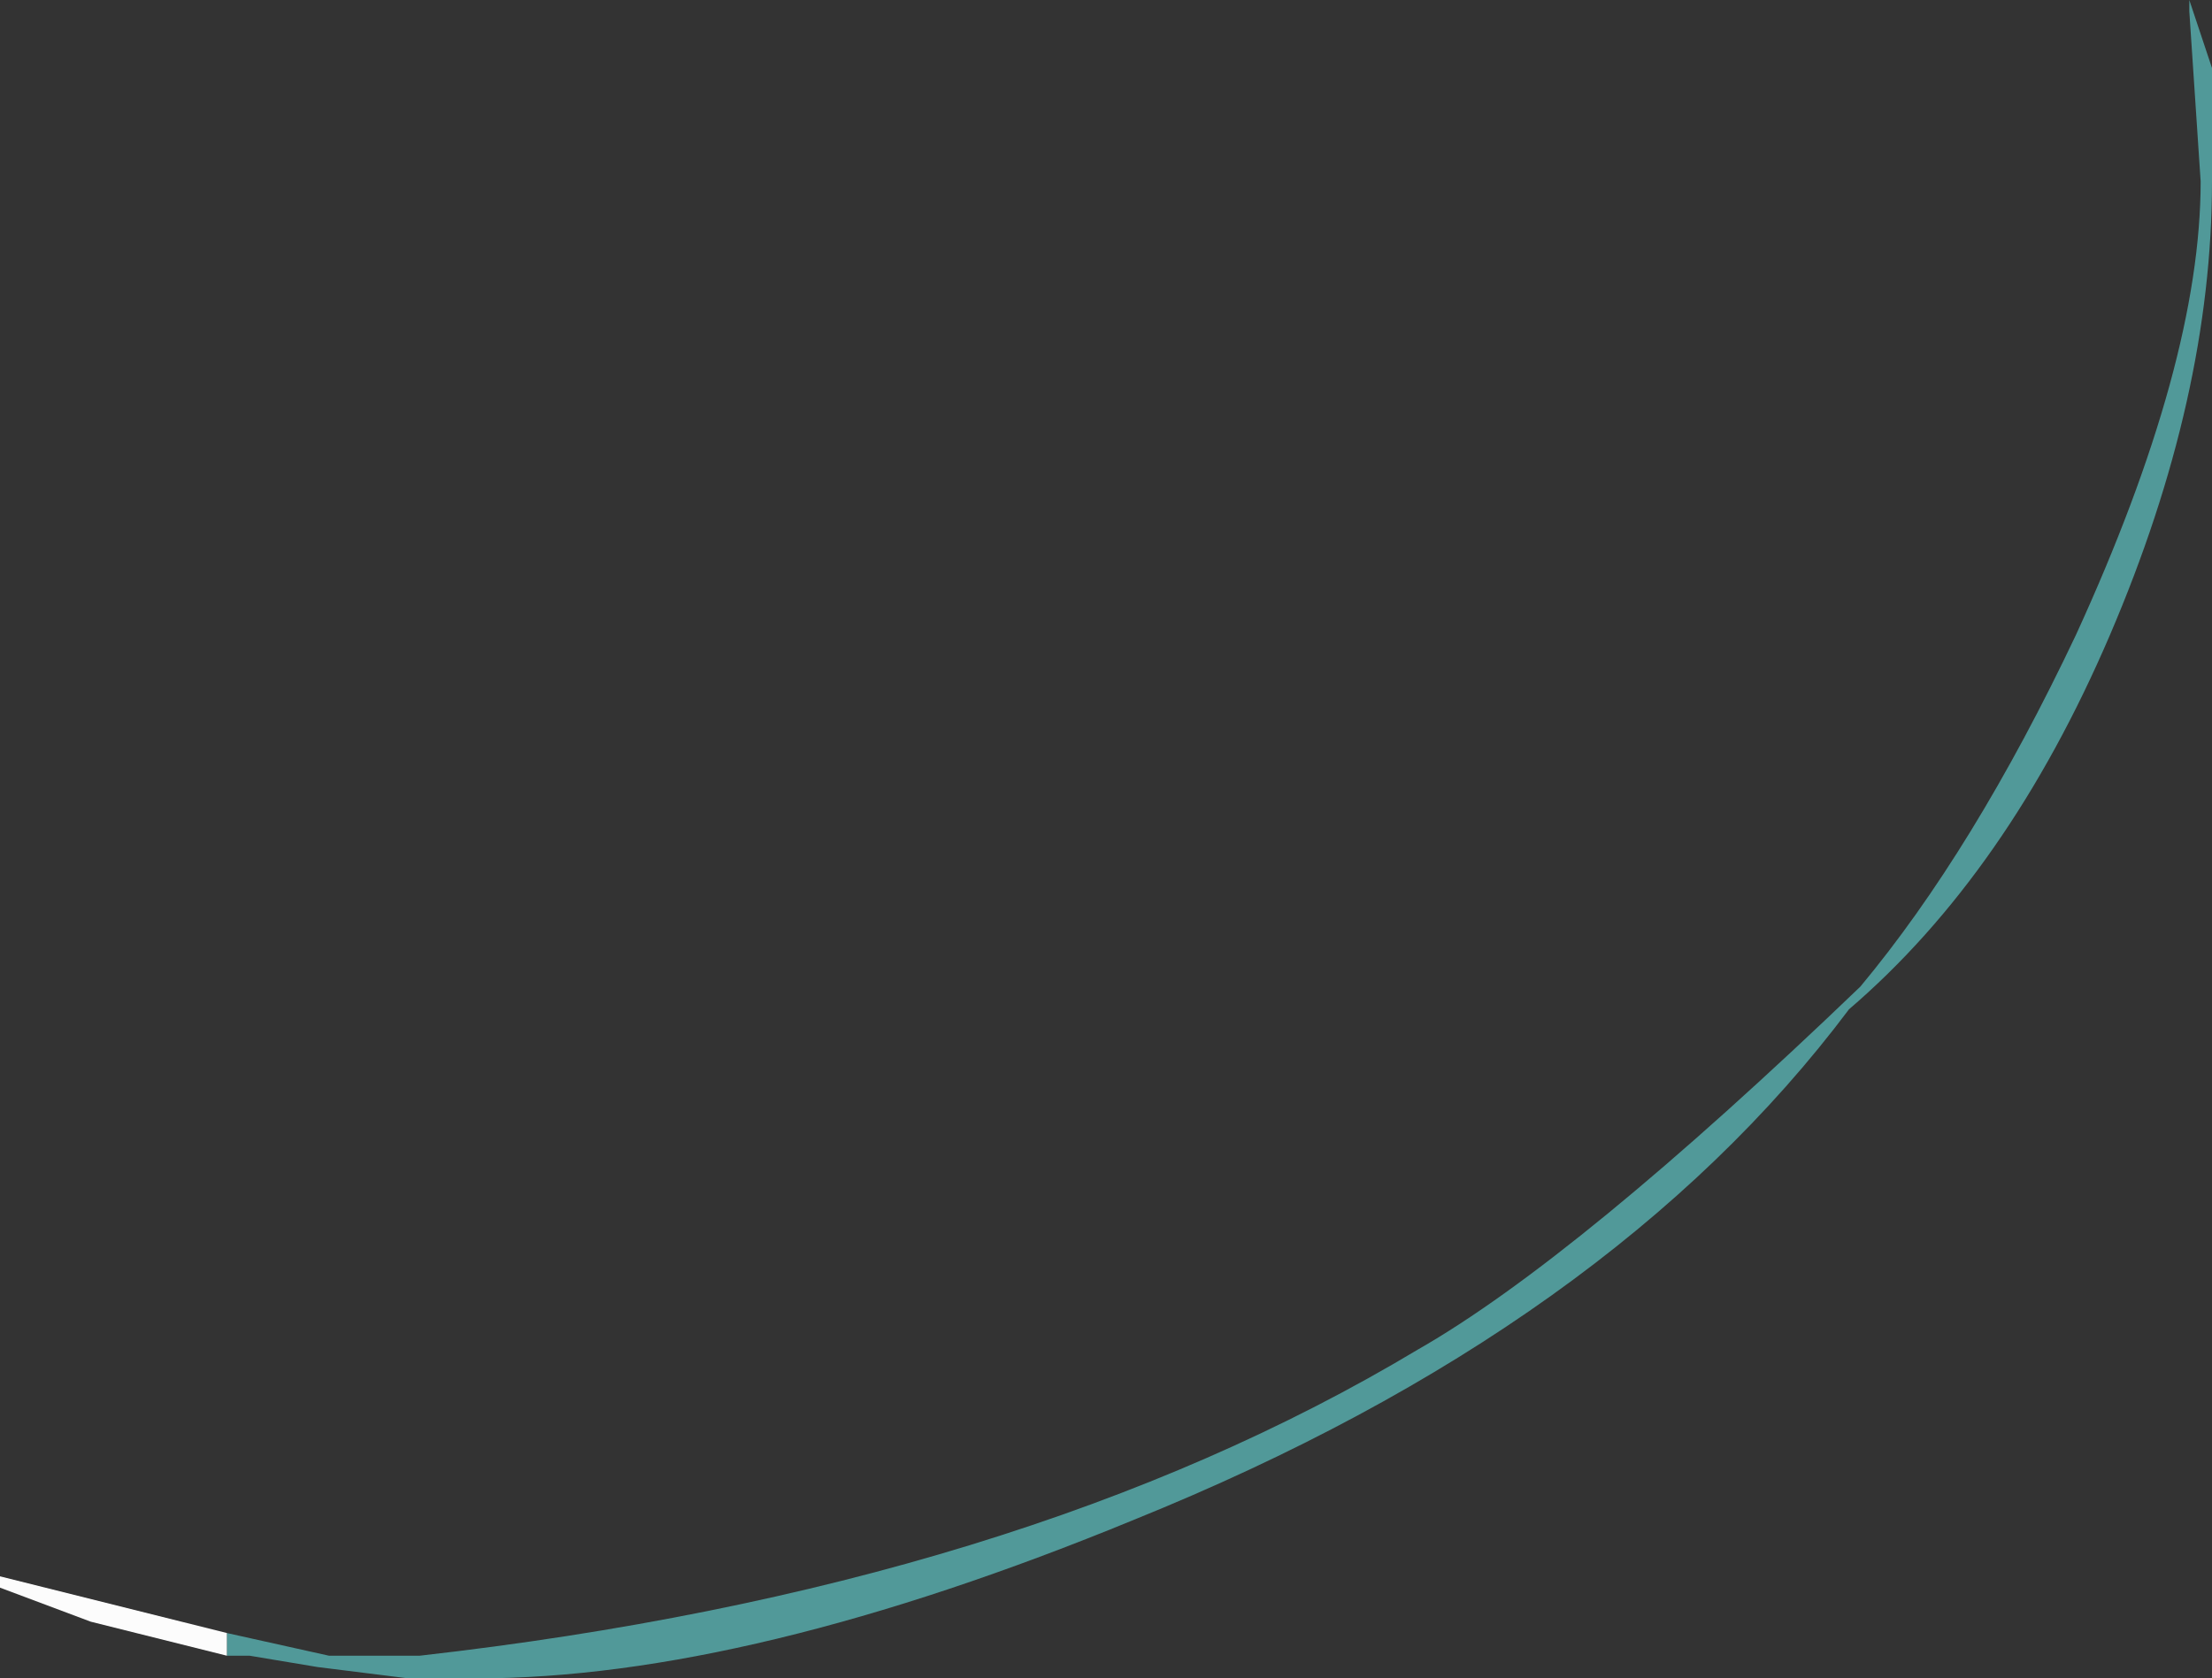 <?xml version="1.0" encoding="UTF-8" standalone="no"?>
<svg xmlns:ffdec="https://www.free-decompiler.com/flash" xmlns:xlink="http://www.w3.org/1999/xlink" ffdec:objectType="shape" height="7.4px" width="9.75px" xmlns="http://www.w3.org/2000/svg">
  <rect width="100%" height="100%" fill="#333333" stroke="none"/>
  <g transform="matrix(1.0, 0.0, 0.0, 1.0, 3.7, 6.05)">
    <path d="M-2.7 1.15 L-2.25 1.25 -1.85 1.25 Q0.8 0.95 2.55 -0.1 3.25 -0.5 4.5 -1.7 5.0 -2.3 5.45 -3.25 6.0 -4.45 6.0 -5.25 L5.95 -6.0 5.95 -6.05 Q6.0 -5.9 6.05 -5.75 L6.05 -5.25 Q6.05 -4.3 5.6 -3.25 5.15 -2.2 4.45 -1.6 3.4 -0.2 1.3 0.65 -0.4 1.35 -1.6 1.35 L-1.9 1.35 -2.3 1.3 -2.6 1.25 -2.7 1.25 -2.7 1.15" fill="#70ffff" fill-opacity="0.498" fill-rule="evenodd" stroke="none"/>
    <path d="M-2.7 1.25 L-3.3 1.1 -3.7 0.95 -3.7 0.9 -2.7 1.15 -2.7 1.25" fill="#fefefe" fill-opacity="0.988" fill-rule="evenodd" stroke="none"/>
  </g>
</svg>
